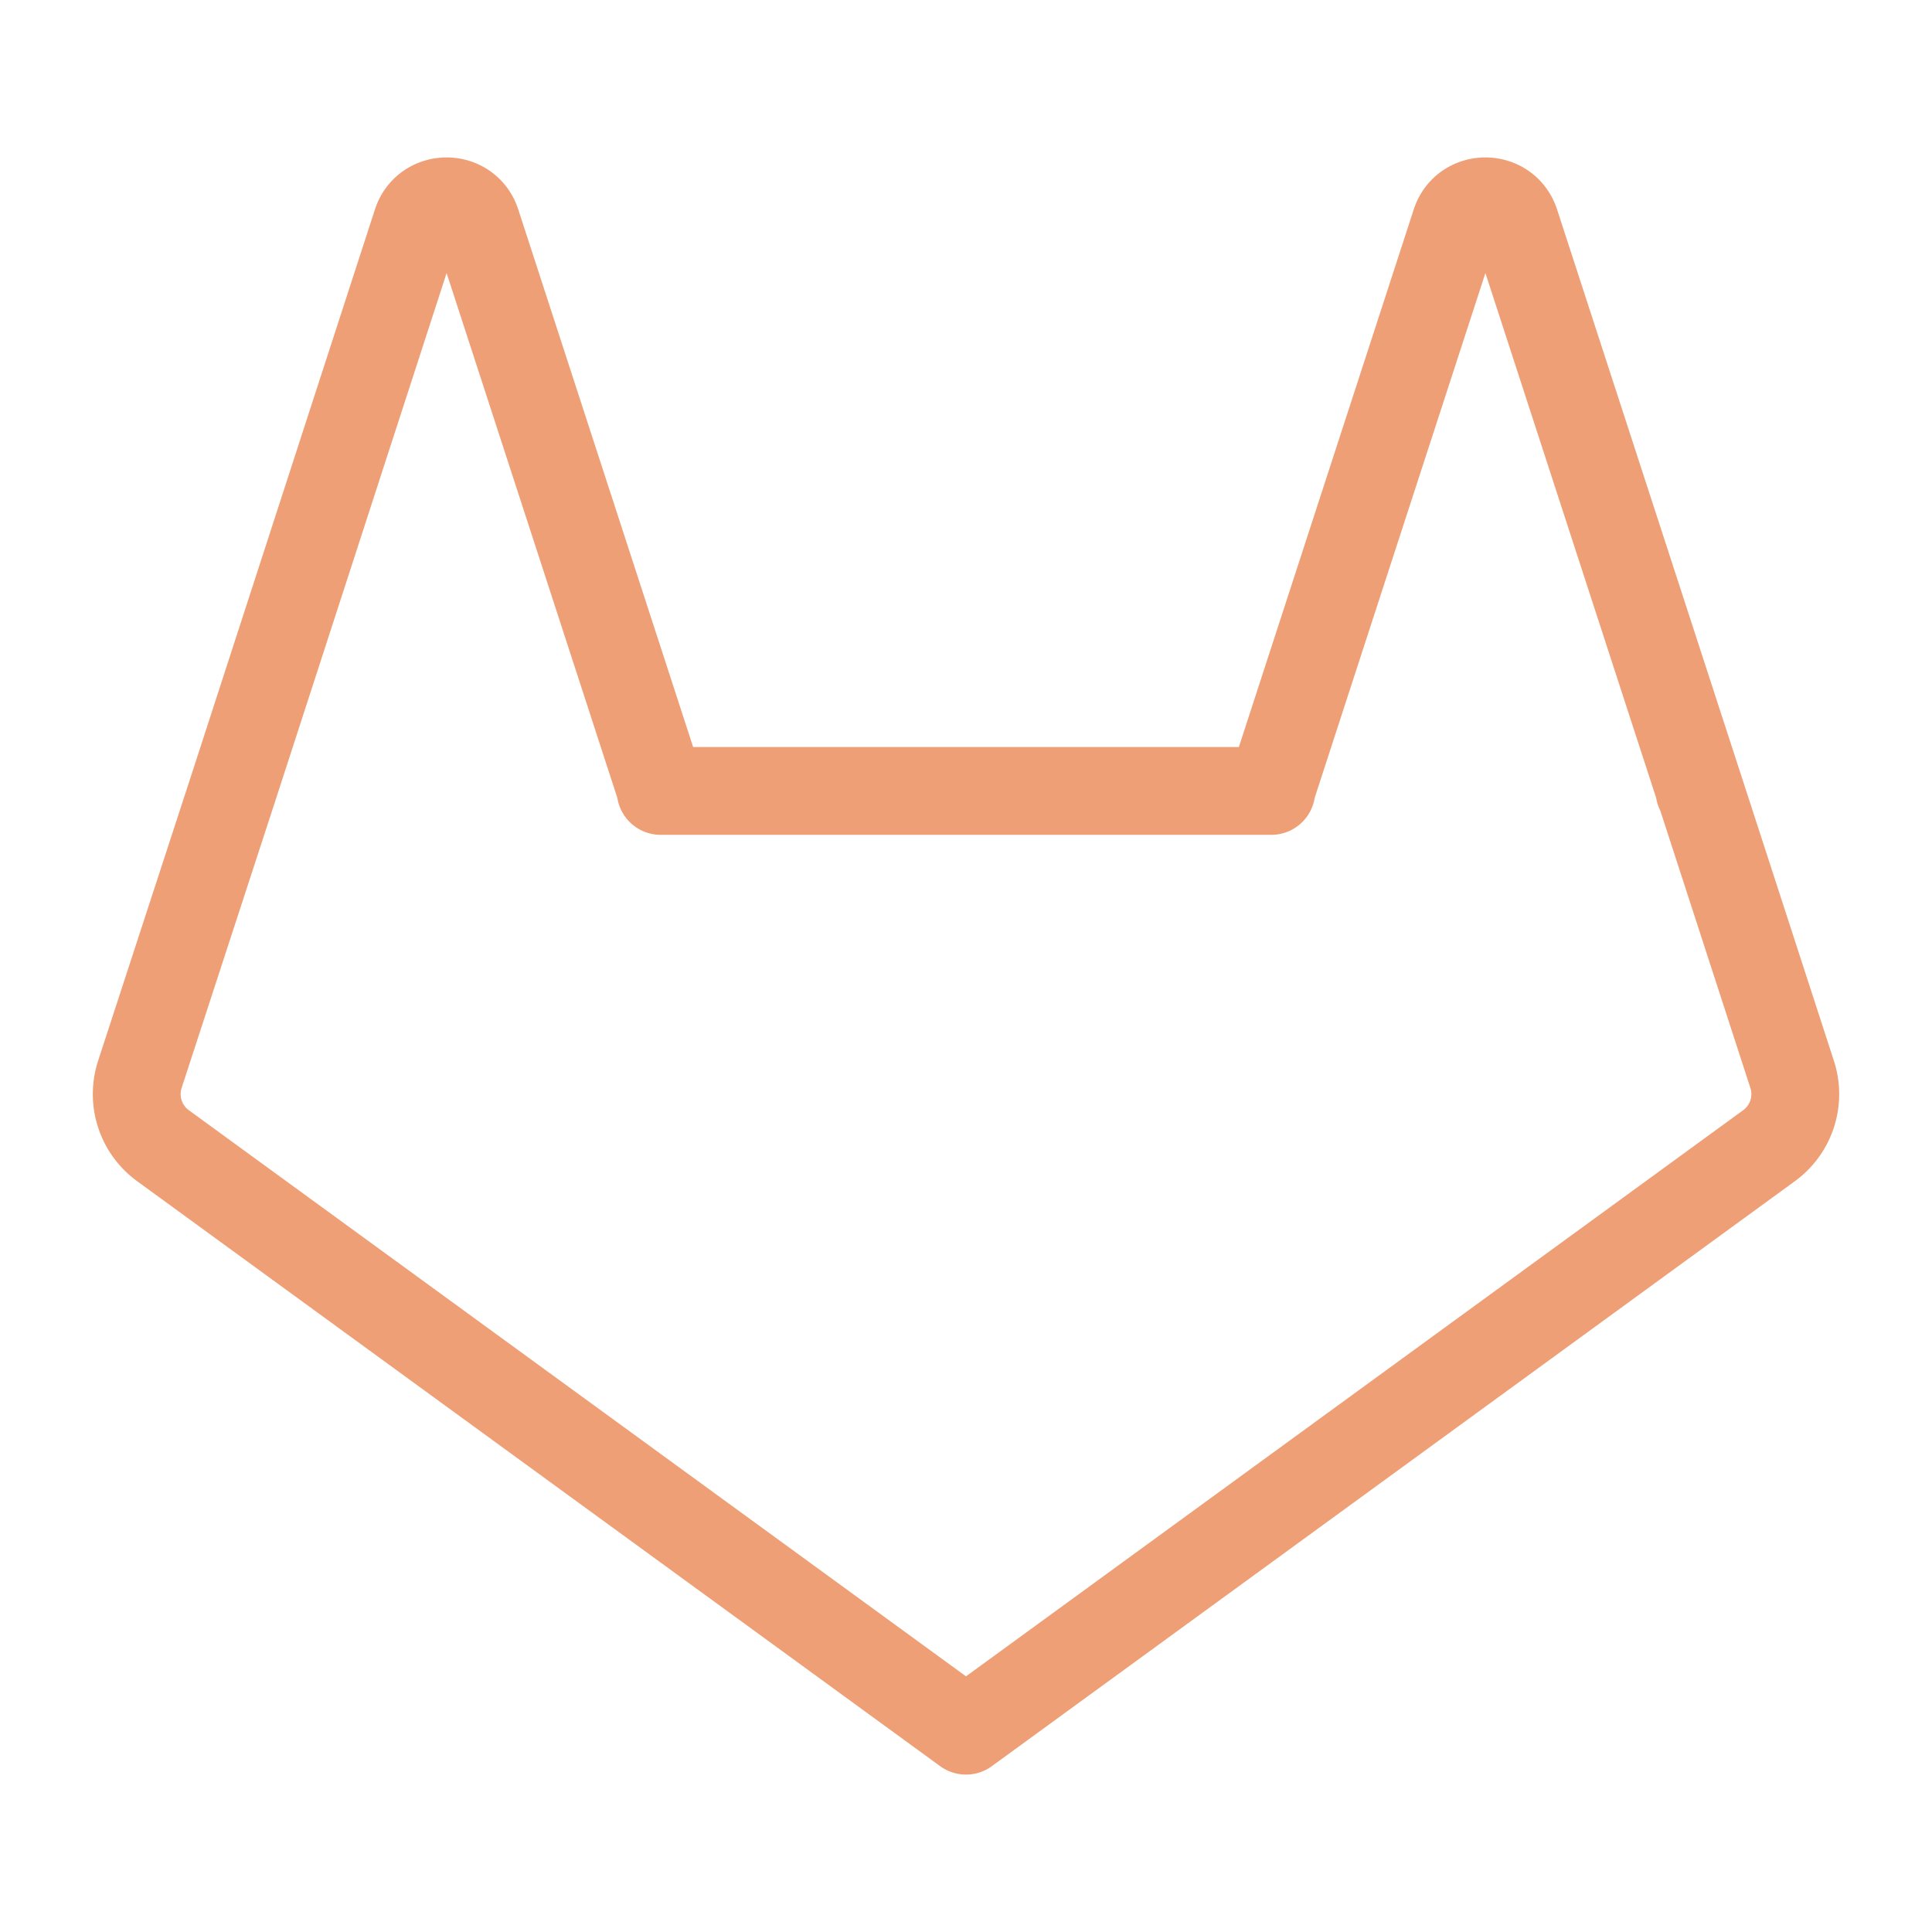 <svg xmlns="http://www.w3.org/2000/svg" width="100" height="100" viewBox="-5 -5 110 110">
    <path fill="none" stroke="#ef9f76" stroke-linecap="round" stroke-linejoin="round" stroke-width="5" d="M50 93.537v0m17.383-53.505H32.617m-24.356-.097v0L2.96 56.18a3.632 3.632 0 0 0 1.308 4.043L50 93.537M32.617 39.935 22.134 7.711c-.53-1.663-2.883-1.663-3.414 0L8.261 39.935m83.502.097v-.097 0L97.04 56.18a3.632 3.632 0 0 1-1.308 4.043L50 93.537m17.383-53.602L77.866 7.711c.53-1.663 2.883-1.663 3.414 0l10.483 32.224"/>
</svg>
